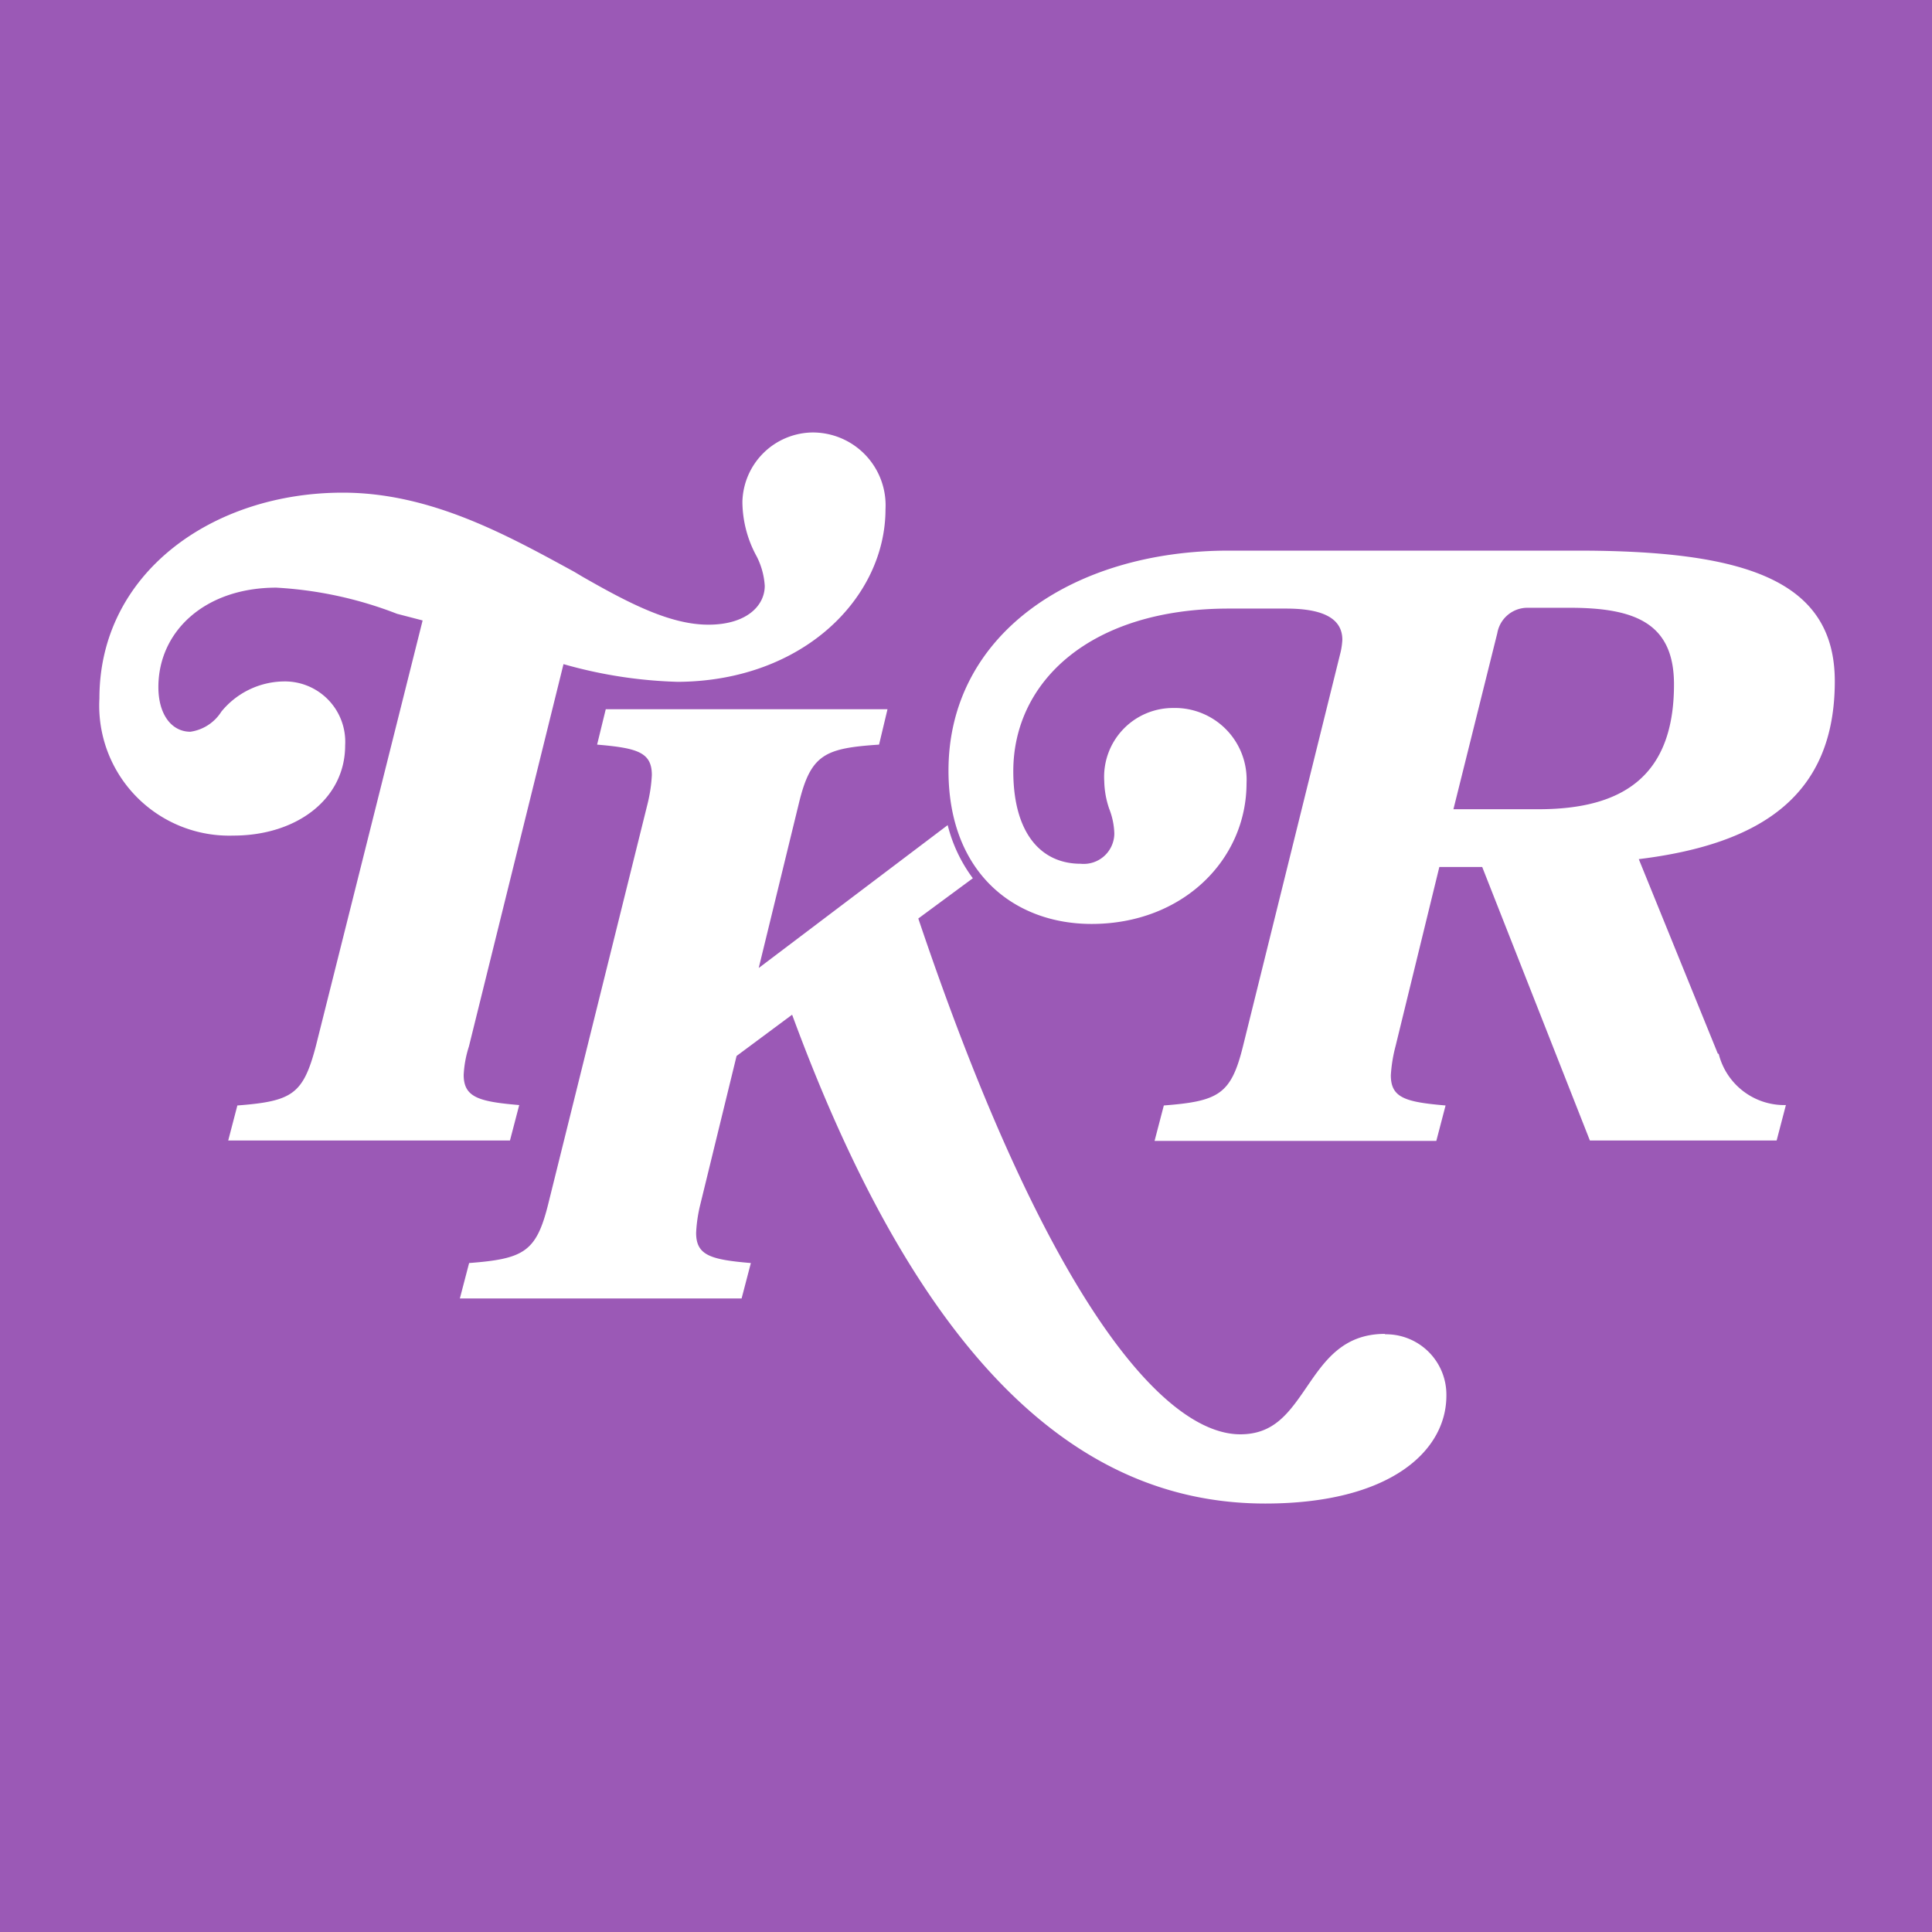 <svg height="64" width="64" xmlns="http://www.w3.org/2000/svg" viewBox="0 0 96 96"><path d="M0 0h96v96h-96v-96z" fill="#9b59b6"/><path d="M11.8 54.91l-.46 1.76h14l.46-1.76c-2-.17-2.76-.38-2.76-1.5a5.49 5.49 0 0 1 .26-1.41l4.7-19a22.89 22.89 0 0 0 5.69.88c6.22-.04 10.31-4.18 10.31-8.58a3.62 3.62 0 0 0-3.68-3.81 3.53 3.53 0 0 0-3.43 3.44 5.7 5.7 0 0 0 .71 2.72 3.71 3.71 0 0 1 .4 1.46c0 1-.92 1.93-2.8 1.93s-3.91-1.04-6.25-2.38l-.42-.25c-3.3-1.8-7.11-3.93-11.5-3.93-6.48 0-12.09 4-12.09 10.22a6.46 6.46 0 0 0 6.65 6.82c3.18 0 5.56-1.84 5.56-4.48a3 3 0 0 0-3.05-3.18 4.07 4.07 0 0 0-3.1 1.5 2.19 2.19 0 0 1-1.54 1c-.92 0-1.59-.84-1.59-2.22 0-2.76 2.3-4.94 5.86-4.94a19.51 19.51 0 0 1 6 1.3l1.27.33-5.31 21.17c-.63 2.38-1.17 2.72-3.89 2.93zm73.56-2.55l-3.93-9.67c6.11-.75 9.74-3.18 9.74-8.84 0-5.07-4.55-6.49-12.8-6.49h-17.31c-7.78 0-13.93 4.19-13.93 10.93 0 5.07 3.26 7.62 7.11 7.62 4.52 0 7.7-3.18 7.7-7a3.56 3.56 0 0 0-3.64-3.73 3.42 3.42 0 0 0-3.43 3.64 4.48 4.48 0 0 0 .25 1.38 3.62 3.62 0 0 1 .25 1.22 1.52 1.52 0 0 1-1.67 1.5c-2 0-3.35-1.55-3.35-4.6 0-4.44 3.81-8.08 10.71-8.08h2.84c1.63 0 2.8.38 2.8 1.55a3.64 3.64 0 0 1-.08.59l-4.86 19.62c-.59 2.38-1.21 2.72-3.93 2.93l-.46 1.76h14l.46-1.76c-2-.17-2.72-.38-2.72-1.5a7.28 7.28 0 0 1 .23-1.43l2.18-8.92h2.13l5.35 13.59h9.28l.46-1.76a3.36 3.36 0 0 1-3.34-2.55zm-8.91-12.15h-4.23l2.18-8.75a1.52 1.52 0 0 1 1.5-1.26h2.1c3.3 0 5.18.8 5.18 3.81 0 4.56-2.55 6.2-6.73 6.2zm-7.63 26.07c-2.09 0-3 1.34-3.89 2.64s-1.63 2.35-3.3 2.35c-3.72 0-9.54-6.45-16-25.63l2.71-2a7.43 7.43 0 0 1-1.25-2.64l-9.39 7.1 2-8.2c.59-2.43 1.3-2.72 3.98-2.9l.42-1.76h-14l-.43 1.76c2 .17 2.72.38 2.72 1.51a7.51 7.51 0 0 1-.21 1.42l-4.94 19.9c-.59 2.38-1.21 2.72-3.93 2.93l-.46 1.76h14l.46-1.76c-2-.17-2.72-.38-2.72-1.5a7.28 7.28 0 0 1 .21-1.42l1.8-7.37 2.76-2.05c6.78 18.42 15 24.29 23.51 24.29 6.19 0 9-2.6 9-5.36a3 3 0 0 0-3.05-3.05z" fill="#fff"/></svg>